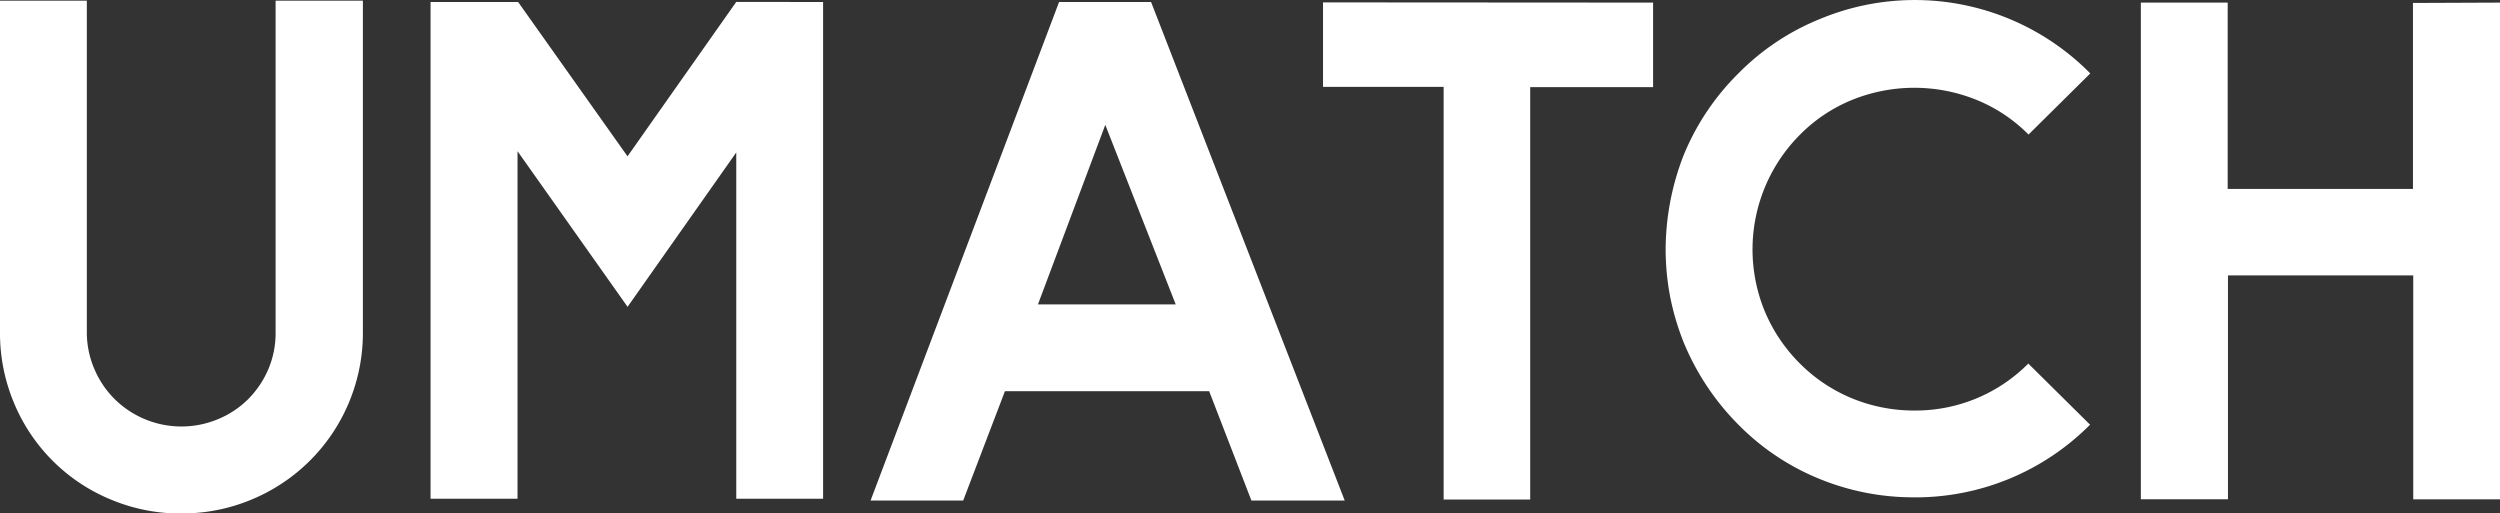 <svg xmlns="http://www.w3.org/2000/svg" width="160.999" height="33.066" viewBox="0 0 160.999 33.066">
  <rect x="0" y="0" width="160.999" height="33.066" fill="#333333" stroke="none"/>
  <g id="Grupo_4" data-name="Grupo 4" transform="translate(-80.001 -180.648)">
    <path id="Trazado_12" data-name="Trazado 12" d="M11.682,320.3a11.606,11.606,0,0,1-4.472-.871,11.488,11.488,0,0,1-6.349-6.349A11.605,11.605,0,0,1,0,308.613V287.27H5.592v21.343a5.955,5.955,0,0,0,.476,2.358,6.086,6.086,0,0,0,1.306,1.95,6.122,6.122,0,0,0,6.671,1.3,6,6,0,0,0,1.95-1.3,6.149,6.149,0,0,0,1.3-1.95,5.955,5.955,0,0,0,.454-2.358V287.27H23.37v21.343a11.606,11.606,0,0,1-.871,4.472,11.6,11.6,0,0,1-6.358,6.34,11.628,11.628,0,0,1-4.458.871Z" transform="translate(80.001 -106.581)" fill="#fff"/>
    <path id="Trazado_13" data-name="Trazado 13" d="M86.425,287.46v31.991H80.833v-22.3l-7,9.941L66.746,297.07v22.381h-5.6V287.46h5.637L73.83,297.4l7-9.941Z" transform="translate(46.583 -106.685)" fill="#fff"/>
    <path id="Trazado_14" data-name="Trazado 14" d="M135.761,287.46h5.923l12.472,32.109h-6.009l-2.721-7.043H132.273l-2.689,7.043H123.62ZM134.4,306.934h8.871l-4.535-11.56Z" transform="translate(12.445 -106.685)" fill="#fff"/>
    <path id="Trazado_15" data-name="Trazado 15" d="M209.126,287.534v5.442h-7.914v26.558h-5.574V292.962H187.87V287.52Z" transform="translate(-22.667 -106.718)" fill="#fff"/>
    <path id="Trazado_16" data-name="Trazado 16" d="M252.556,319.208a15.978,15.978,0,0,1-6.05-1.156,15.546,15.546,0,0,1-5.3-3.524,16.327,16.327,0,0,1-3.524-5.3,16.531,16.531,0,0,1-.871-2.943,16.23,16.23,0,0,1-.29-3.066,16.843,16.843,0,0,1,1.161-6.05,15.873,15.873,0,0,1,3.524-5.261,15.547,15.547,0,0,1,5.3-3.524,15.876,15.876,0,0,1,17.361,3.524l-3.977,3.937a10.018,10.018,0,0,0-3.438-2.268,10.68,10.68,0,0,0-7.832,0,10.018,10.018,0,0,0-3.438,2.268,10.462,10.462,0,0,0-2.281,11.374,10.431,10.431,0,0,0,2.268,3.374,10.254,10.254,0,0,0,3.356,2.24,10.471,10.471,0,0,0,4.018.785,10.231,10.231,0,0,0,7.333-3.025l3.977,3.937a15.85,15.85,0,0,1-11.311,4.68Z" transform="translate(-49.253 -106.532)" fill="#fff"/>
    <path id="Trazado_17" data-name="Trazado 17" d="M327.129,287.55v31.987h-5.587V305.119H309.61v14.417H304V287.55h5.592v12h11.932V287.573Z" transform="translate(-86.129 -106.734)" fill="#fff"/>
  </g>
</svg>
